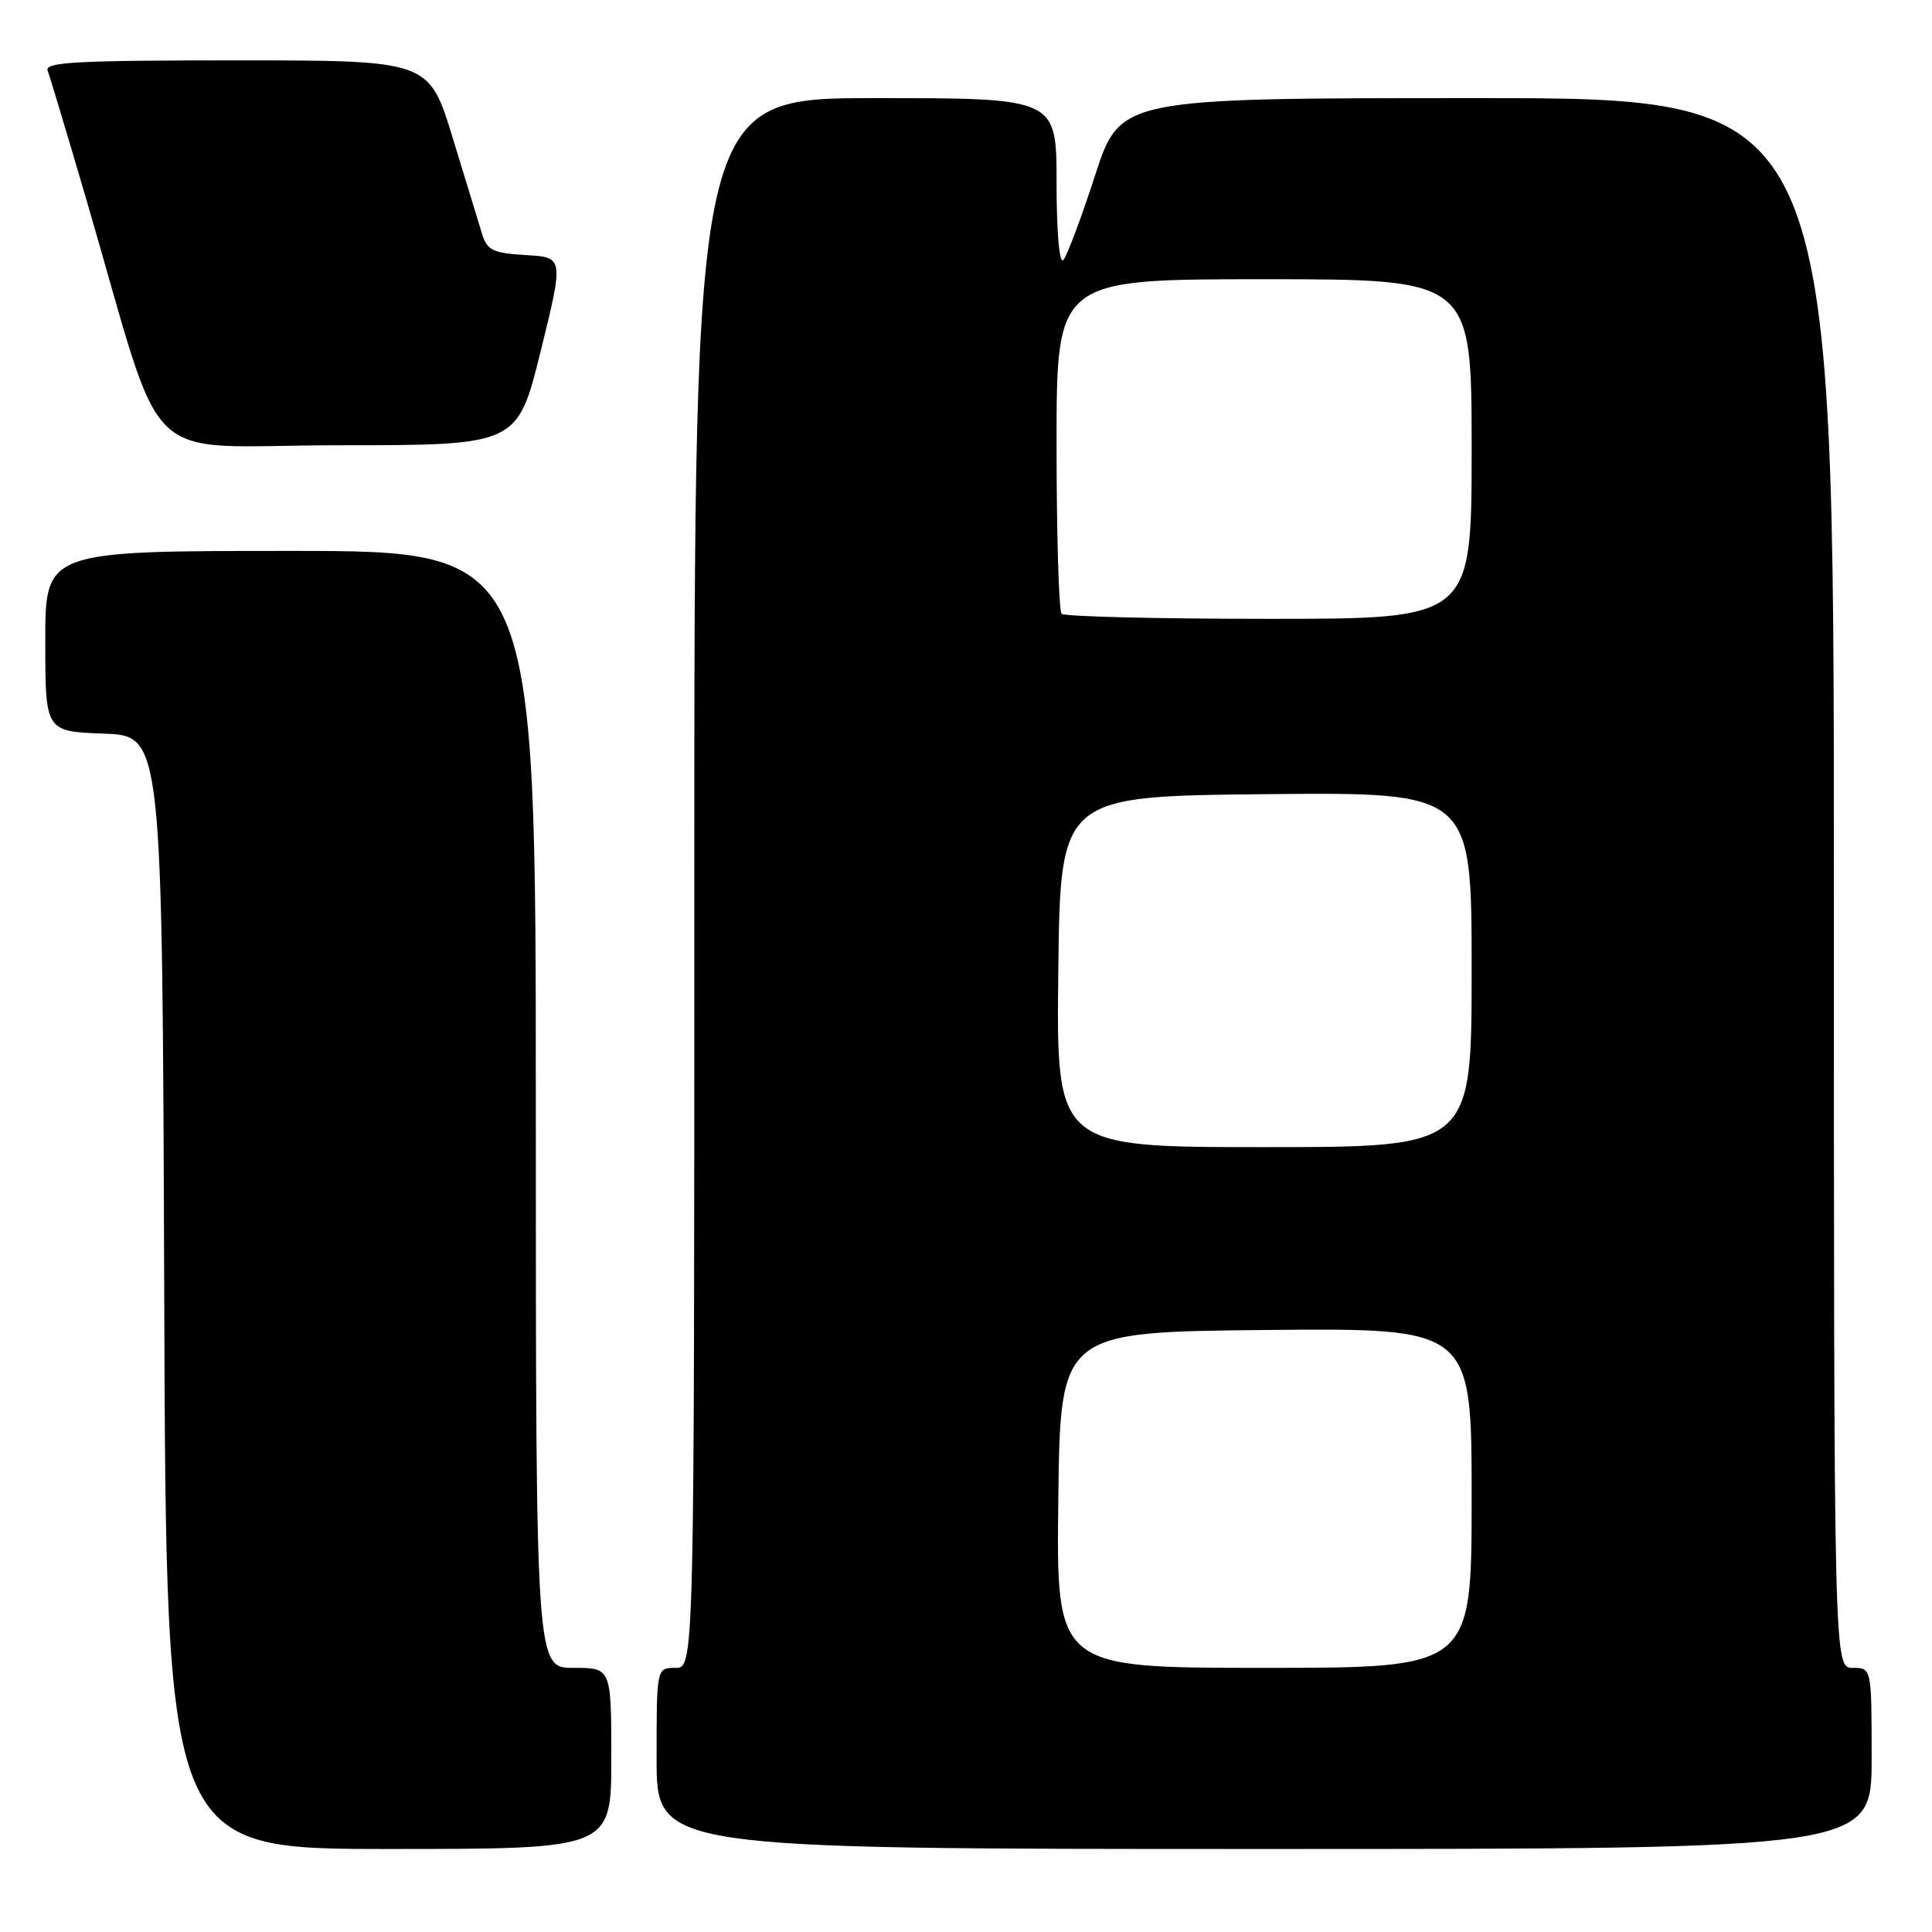<?xml version="1.0" encoding="UTF-8" standalone="no"?>
<!DOCTYPE svg PUBLIC "-//W3C//DTD SVG 1.1//EN" "http://www.w3.org/Graphics/SVG/1.1/DTD/svg11.dtd" >
<svg xmlns="http://www.w3.org/2000/svg" xmlns:xlink="http://www.w3.org/1999/xlink" version="1.1" viewBox="0 0 256 256">
 <g >
 <path fill="currentColor"
d=" M 81.00 233.00 C 81.00 221.00 81.00 221.00 76.00 221.00 C 71.00 221.00 71.00 221.00 71.00 147.00 C 71.00 73.00 71.00 73.00 38.50 73.00 C 6.00 73.00 6.00 73.00 6.00 84.96 C 6.00 96.92 6.00 96.92 13.75 97.21 C 21.50 97.50 21.50 97.50 21.76 171.25 C 22.01 245.00 22.01 245.00 51.51 245.00 C 81.00 245.00 81.00 245.00 81.00 233.00 Z  M 248.00 233.00 C 248.00 221.00 248.00 221.00 245.50 221.00 C 243.00 221.00 243.00 221.00 243.00 117.00 C 243.00 13.00 243.00 13.00 195.71 13.00 C 148.43 13.00 148.43 13.00 145.10 23.25 C 143.27 28.89 141.38 33.93 140.89 34.45 C 140.37 35.01 140.00 30.77 140.00 24.20 C 140.00 13.00 140.00 13.00 116.00 13.00 C 92.00 13.00 92.00 13.00 92.00 117.00 C 92.00 221.00 92.00 221.00 89.50 221.00 C 87.00 221.00 87.00 221.00 87.00 233.00 C 87.00 245.00 87.00 245.00 167.50 245.00 C 248.00 245.00 248.00 245.00 248.00 233.00 Z  M 71.64 46.55 C 74.71 34.09 74.71 34.09 69.68 33.80 C 65.32 33.54 64.56 33.17 63.88 31.00 C 63.46 29.62 61.70 23.89 59.98 18.25 C 56.84 8.00 56.84 8.00 31.32 8.00 C 10.16 8.00 5.88 8.23 6.31 9.36 C 6.60 10.11 8.93 17.88 11.49 26.61 C 22.18 63.10 17.96 59.00 44.84 59.00 C 68.56 59.00 68.56 59.00 71.64 46.55 Z  M 140.23 198.75 C 140.50 176.50 140.50 176.50 167.75 176.23 C 195.00 175.97 195.00 175.97 195.00 198.48 C 195.00 221.00 195.00 221.00 167.48 221.00 C 139.96 221.00 139.96 221.00 140.23 198.75 Z  M 140.23 128.75 C 140.50 105.50 140.50 105.50 167.75 105.23 C 195.00 104.97 195.00 104.97 195.00 128.48 C 195.00 152.00 195.00 152.00 167.48 152.00 C 139.96 152.00 139.96 152.00 140.23 128.75 Z  M 140.67 81.33 C 140.30 80.97 140.00 70.84 140.00 58.83 C 140.00 37.00 140.00 37.00 167.50 37.00 C 195.00 37.00 195.00 37.00 195.00 59.50 C 195.00 82.00 195.00 82.00 168.17 82.00 C 153.41 82.00 141.03 81.70 140.67 81.33 Z "/>
</g>
</svg>